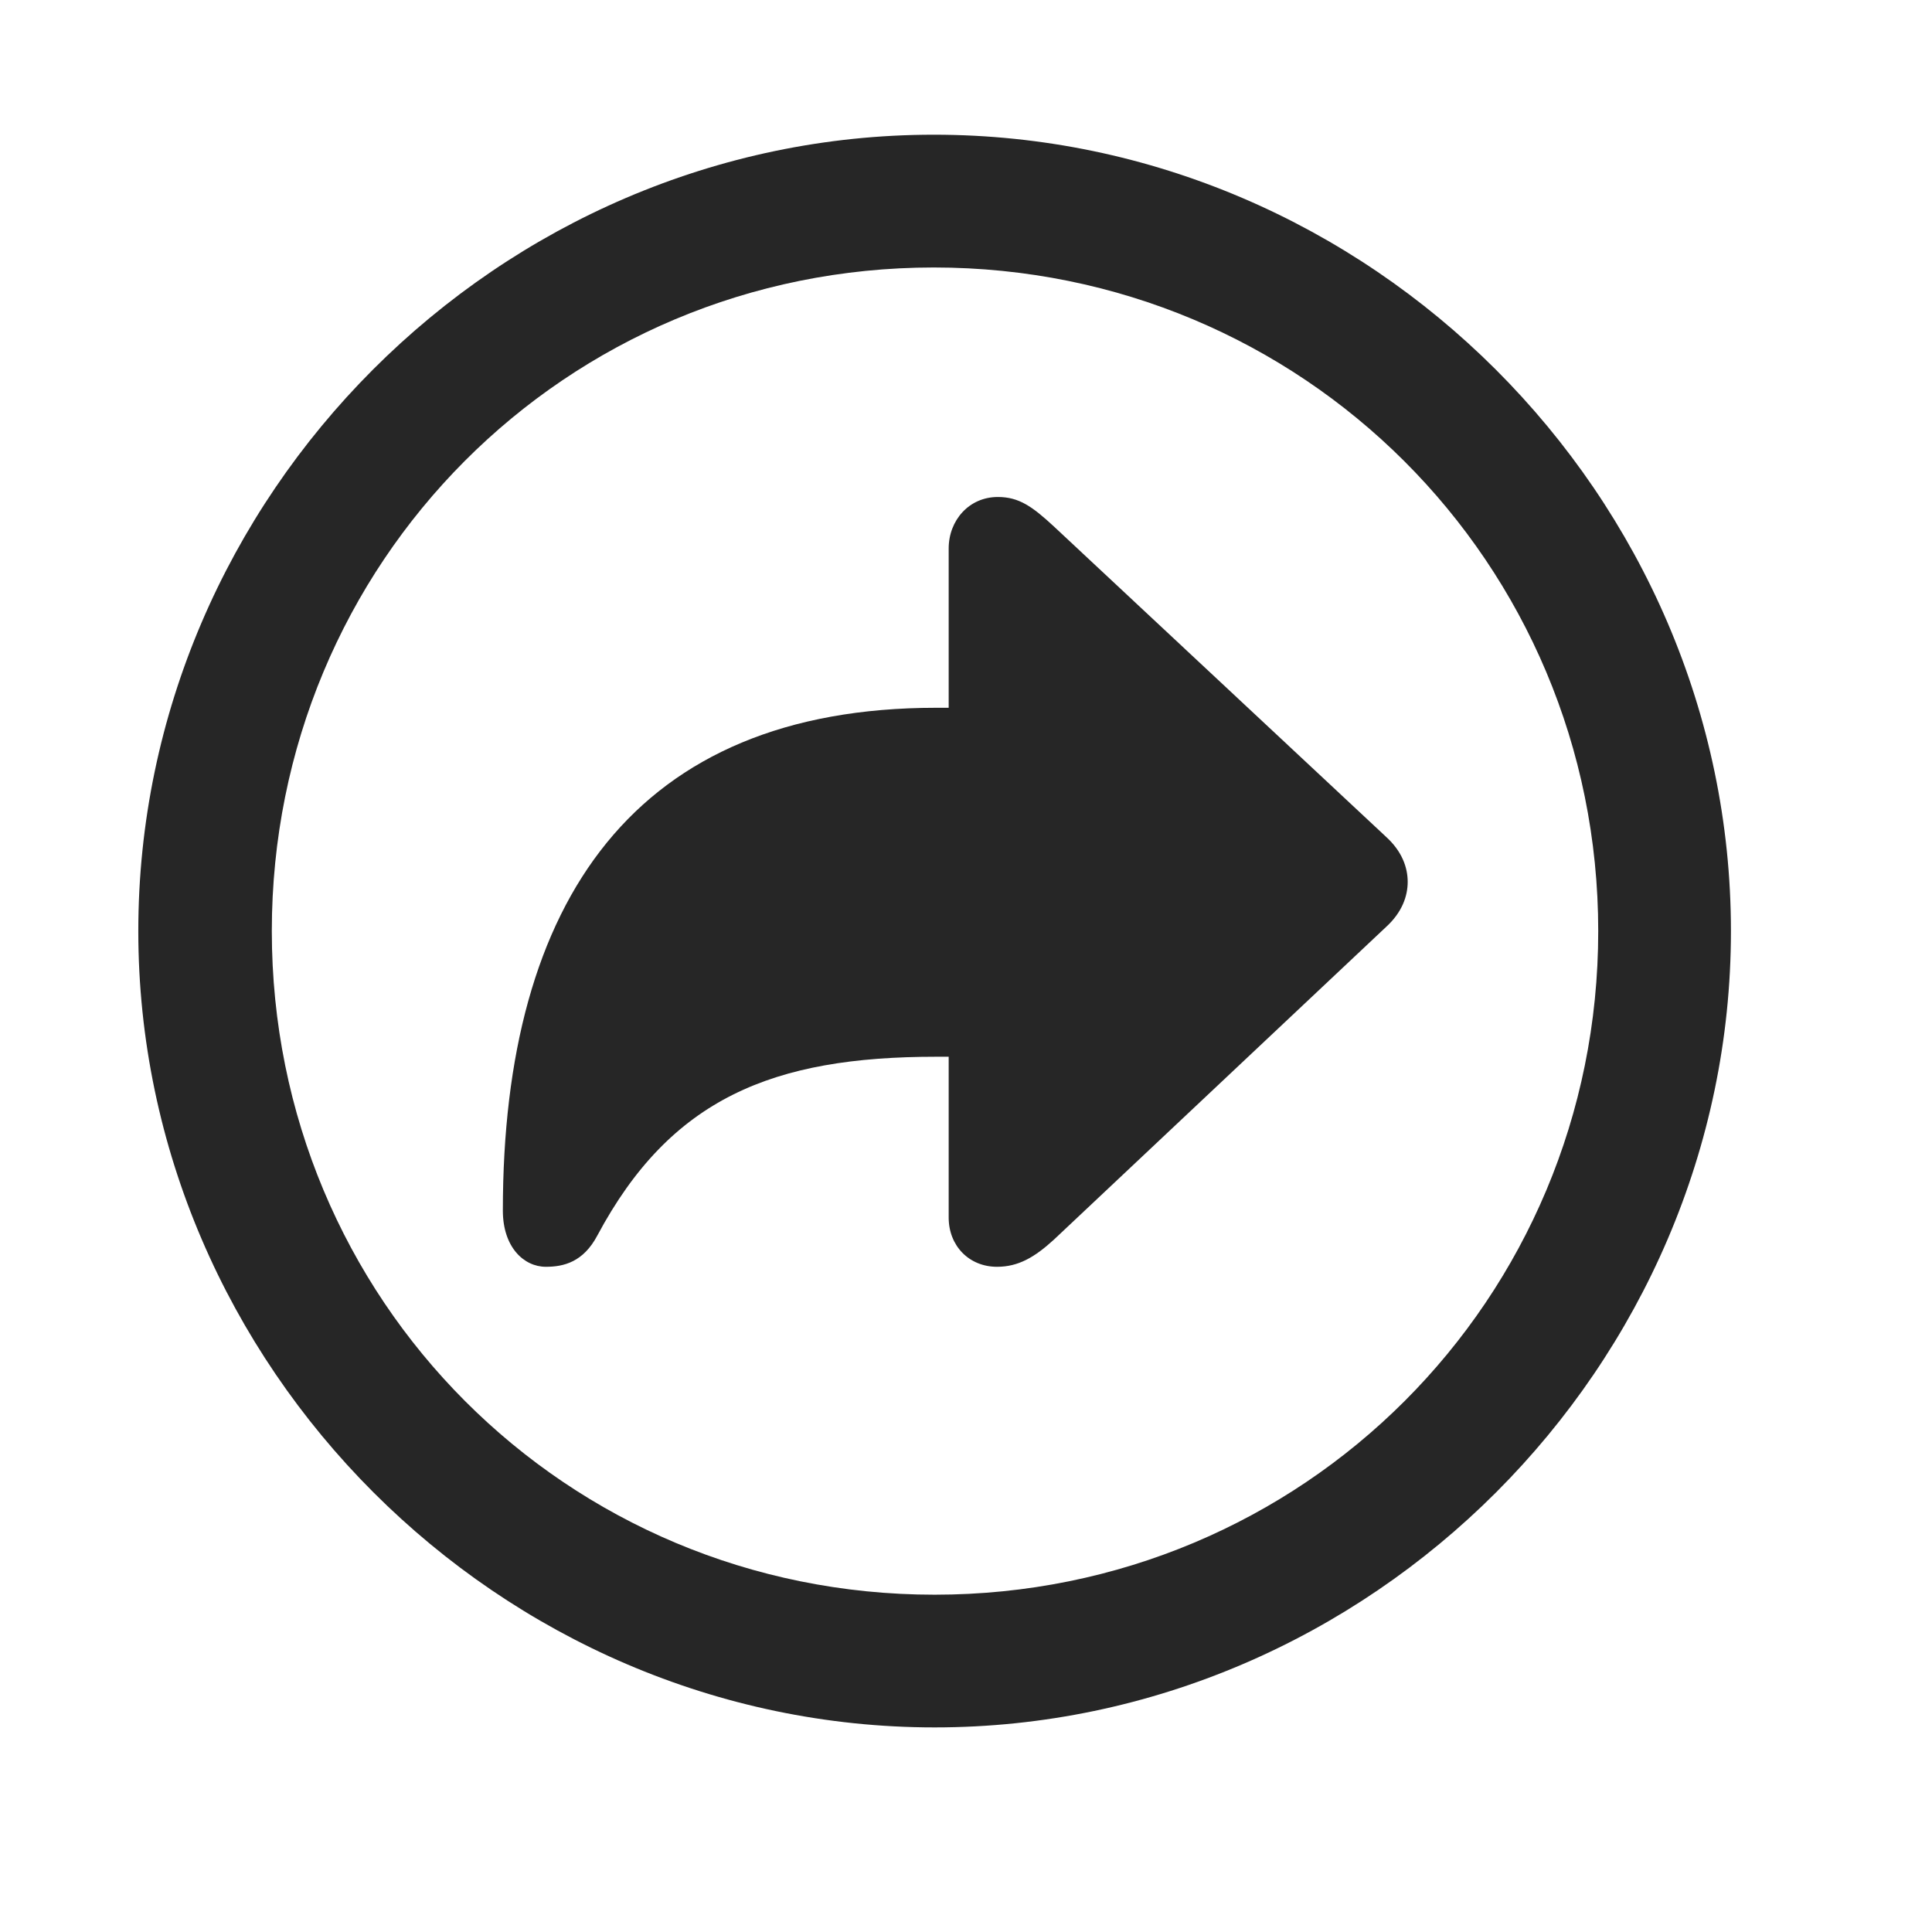 <svg width="29" height="29" viewBox="0 0 29 29" fill="currentColor" xmlns="http://www.w3.org/2000/svg">
<g clip-path="url(#clip0_2207_33135)">
<path d="M14.029 25.929C20.568 25.929 25.982 20.503 25.982 13.976C25.982 7.437 20.556 2.022 14.017 2.022C7.49 2.022 2.076 7.437 2.076 13.976C2.076 20.503 7.501 25.929 14.029 25.929ZM14.029 23.937C8.498 23.937 4.08 19.507 4.08 13.976C4.08 8.444 8.486 4.015 14.017 4.015C19.548 4.015 23.99 8.444 23.99 13.976C23.99 19.507 19.56 23.937 14.029 23.937Z" fill="currentColor" fill-opacity="0.85"/>
<path d="M8.193 19.015C8.462 19.015 8.755 18.944 8.966 18.546C10.068 16.483 11.603 15.862 14.052 15.862H14.24V18.276C14.24 18.698 14.544 19.015 14.966 19.015C15.283 19.015 15.529 18.874 15.822 18.605L20.802 13.917C21.048 13.694 21.13 13.448 21.13 13.237C21.13 13.026 21.048 12.78 20.802 12.558L15.822 7.905C15.494 7.601 15.294 7.46 14.978 7.46C14.544 7.46 14.24 7.812 14.24 8.233V10.624H14.052C9.541 10.624 7.548 13.507 7.548 18.171C7.548 18.722 7.865 19.015 8.193 19.015Z" fill="currentColor" fill-opacity="0.85"/>
</g>
<defs>
<clipPath id="clip0_2207_33135">
<rect width="23.906" height="23.918" fill="currentColor" transform="translate(2.076 2.022)"/>
</clipPath>
</defs>
</svg>
